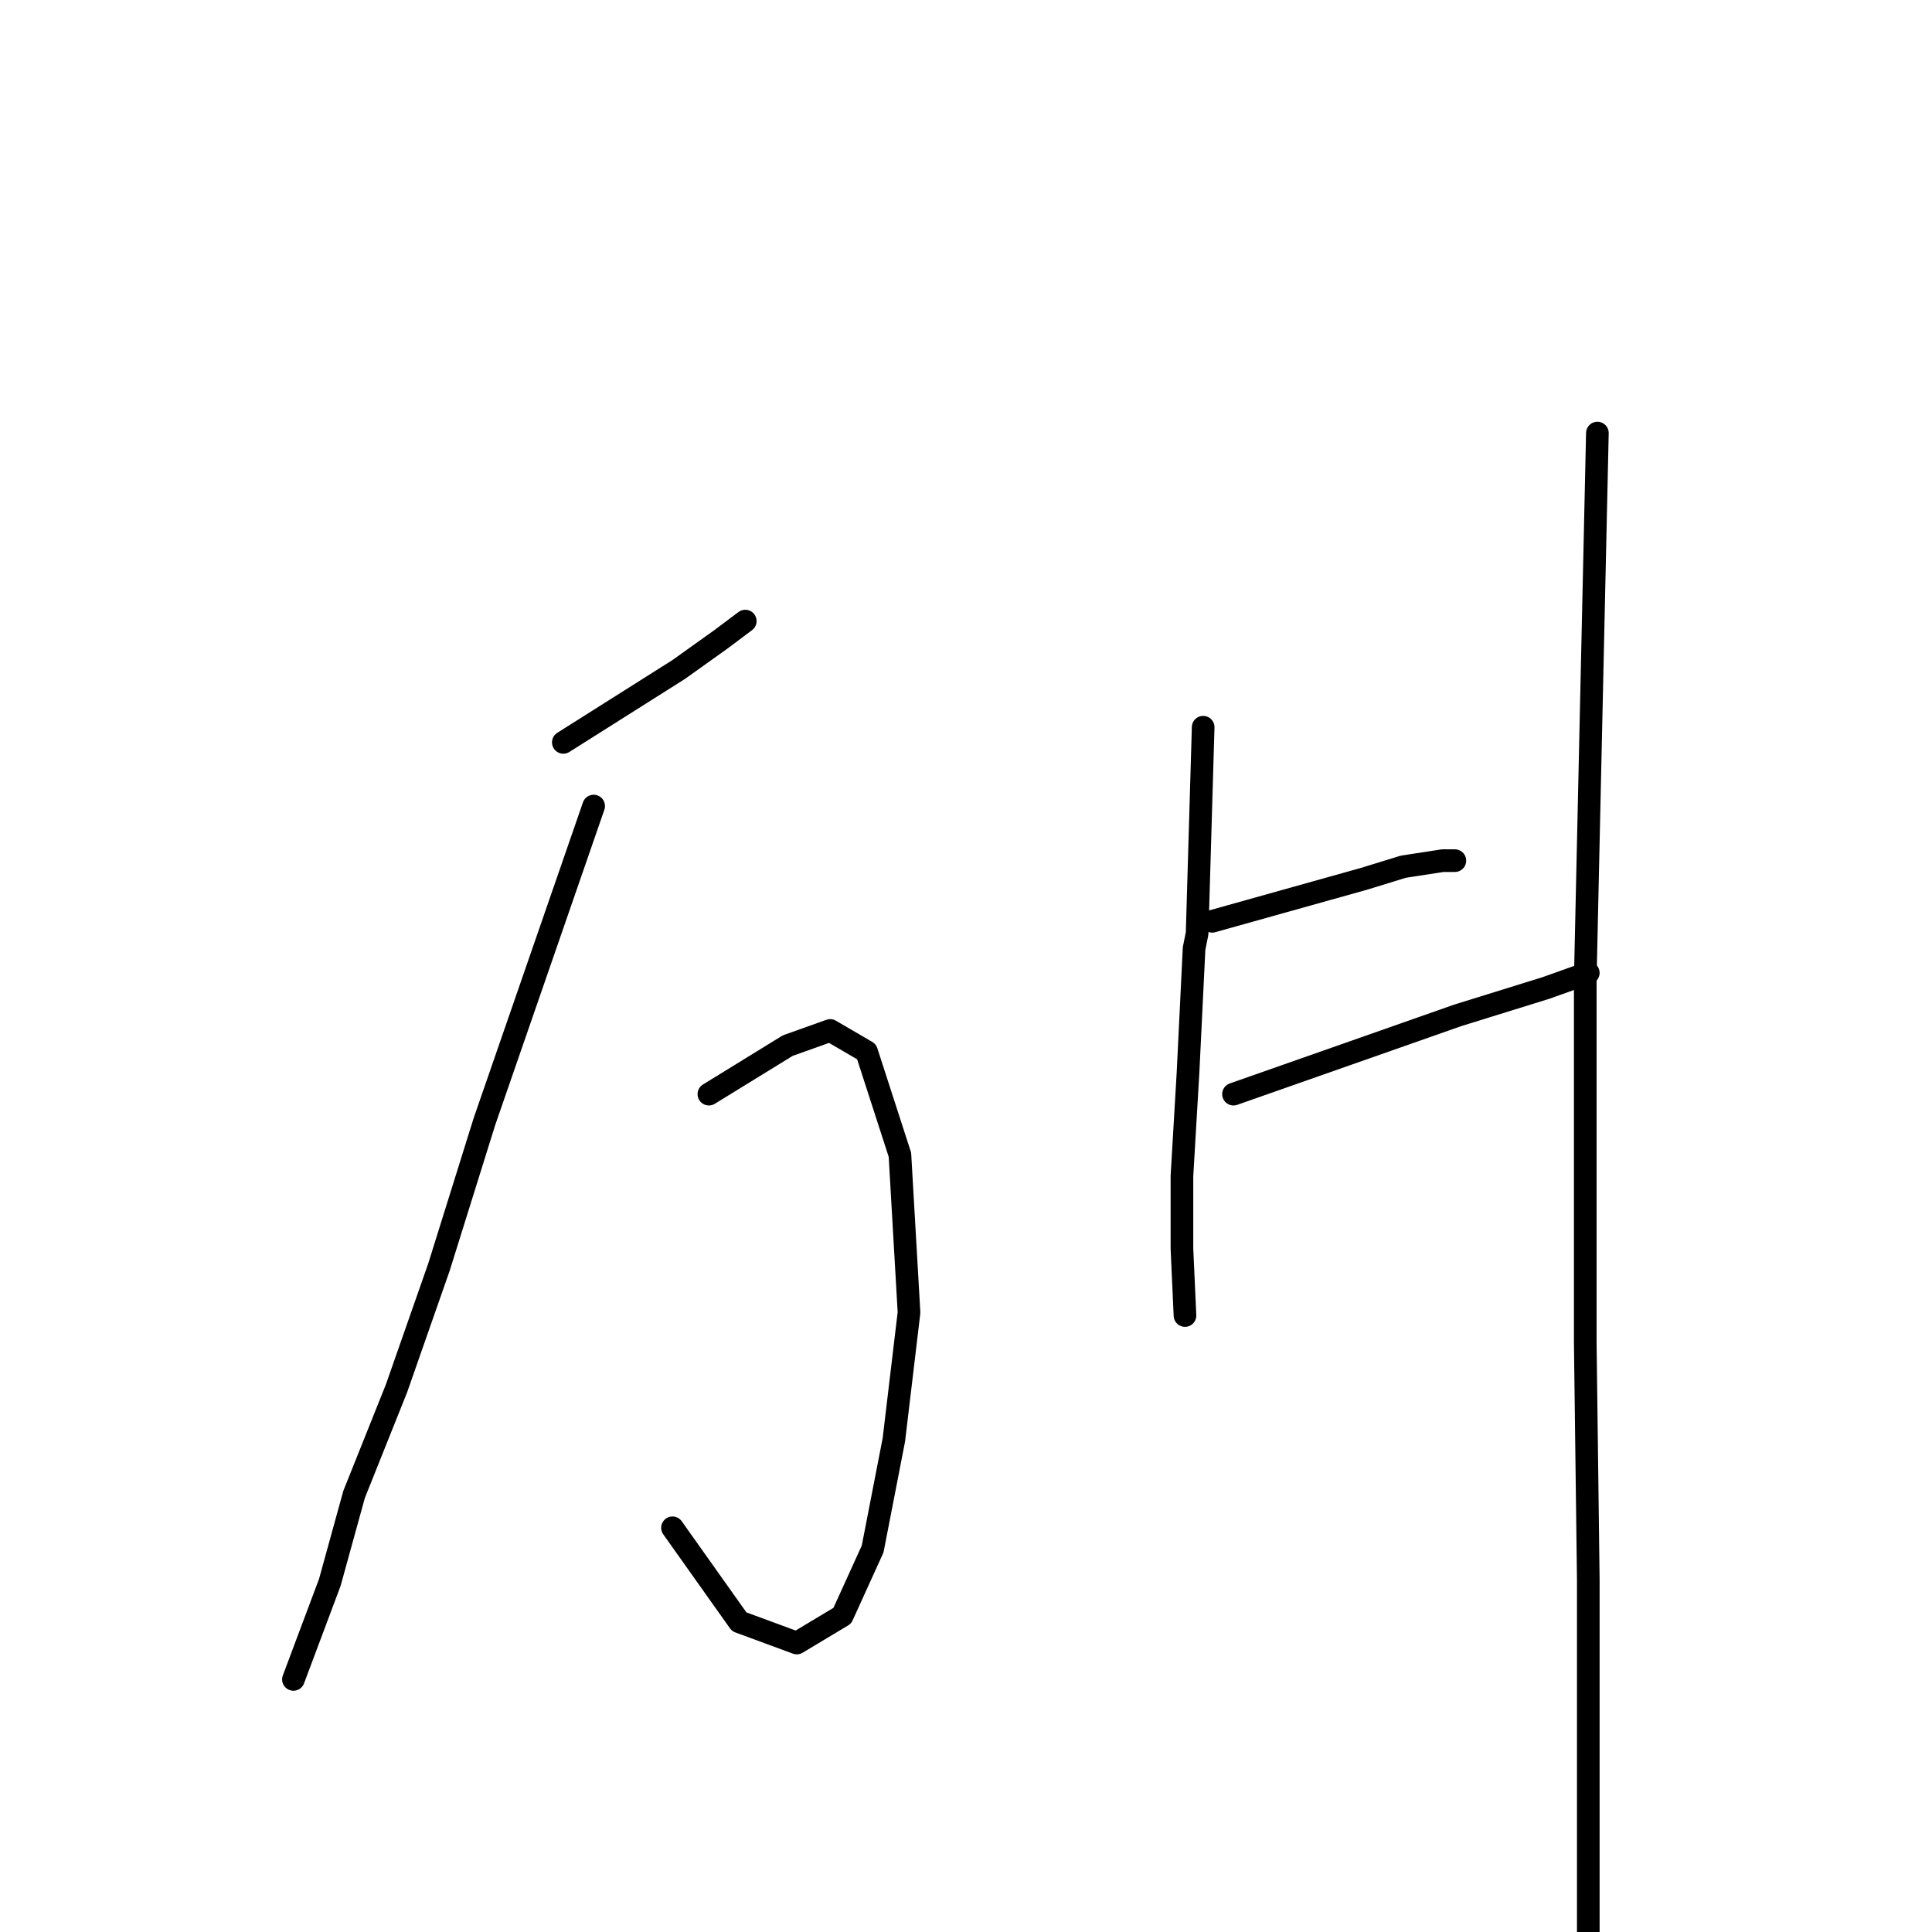 <?xml version="1.0" standalone="no"?>
    <svg width="256" height="256" xmlns="http://www.w3.org/2000/svg" version="1.1">
    <polyline stroke="black" stroke-width="3" stroke-linecap="round" fill="transparent" stroke-linejoin="round" points="74.643 98.37 82.278 93.548 89.912 88.726 95.538 84.708 98.752 82.297 98.752 82.297 " />
        <polyline stroke="black" stroke-width="3" stroke-linecap="round" fill="transparent" stroke-linejoin="round" points="93.931 144.98 99.154 141.766 104.378 138.551 110.003 136.542 114.825 139.355 119.245 153.016 120.45 173.911 118.441 190.787 115.629 205.252 111.61 214.092 105.583 217.709 97.949 214.896 89.109 202.44 89.109 202.44 " />
        <polyline stroke="black" stroke-width="3" stroke-linecap="round" fill="transparent" stroke-linejoin="round" points="78.662 106.808 71.429 127.702 64.196 148.596 58.169 167.884 52.544 183.956 46.918 198.02 43.704 209.672 38.882 222.53 38.882 222.53 " />
        <polyline stroke="black" stroke-width="3" stroke-linecap="round" fill="transparent" stroke-linejoin="round" points="159.426 96.36 159.025 110.022 158.623 123.684 158.221 125.693 157.417 142.167 156.614 155.829 156.614 165.473 157.016 174.313 157.016 174.313 " />
        <polyline stroke="black" stroke-width="3" stroke-linecap="round" fill="transparent" stroke-linejoin="round" points="160.632 122.077 170.677 119.264 180.723 116.451 185.946 114.844 191.17 114.04 192.777 114.04 192.777 114.04 " />
        <polyline stroke="black" stroke-width="3" stroke-linecap="round" fill="transparent" stroke-linejoin="round" points="163.445 144.98 178.312 139.757 193.179 134.533 204.832 130.917 210.457 128.908 210.457 128.908 " />
        <polyline stroke="black" stroke-width="3" stroke-linecap="round" fill="transparent" stroke-linejoin="round" points="211.662 57.384 210.859 93.548 210.055 129.711 210.055 177.929 210.457 209.271 210.457 234.585 210.457 256.283 210.457 266.328 210.457 270.346 210.457 270.346 " />
        </svg>